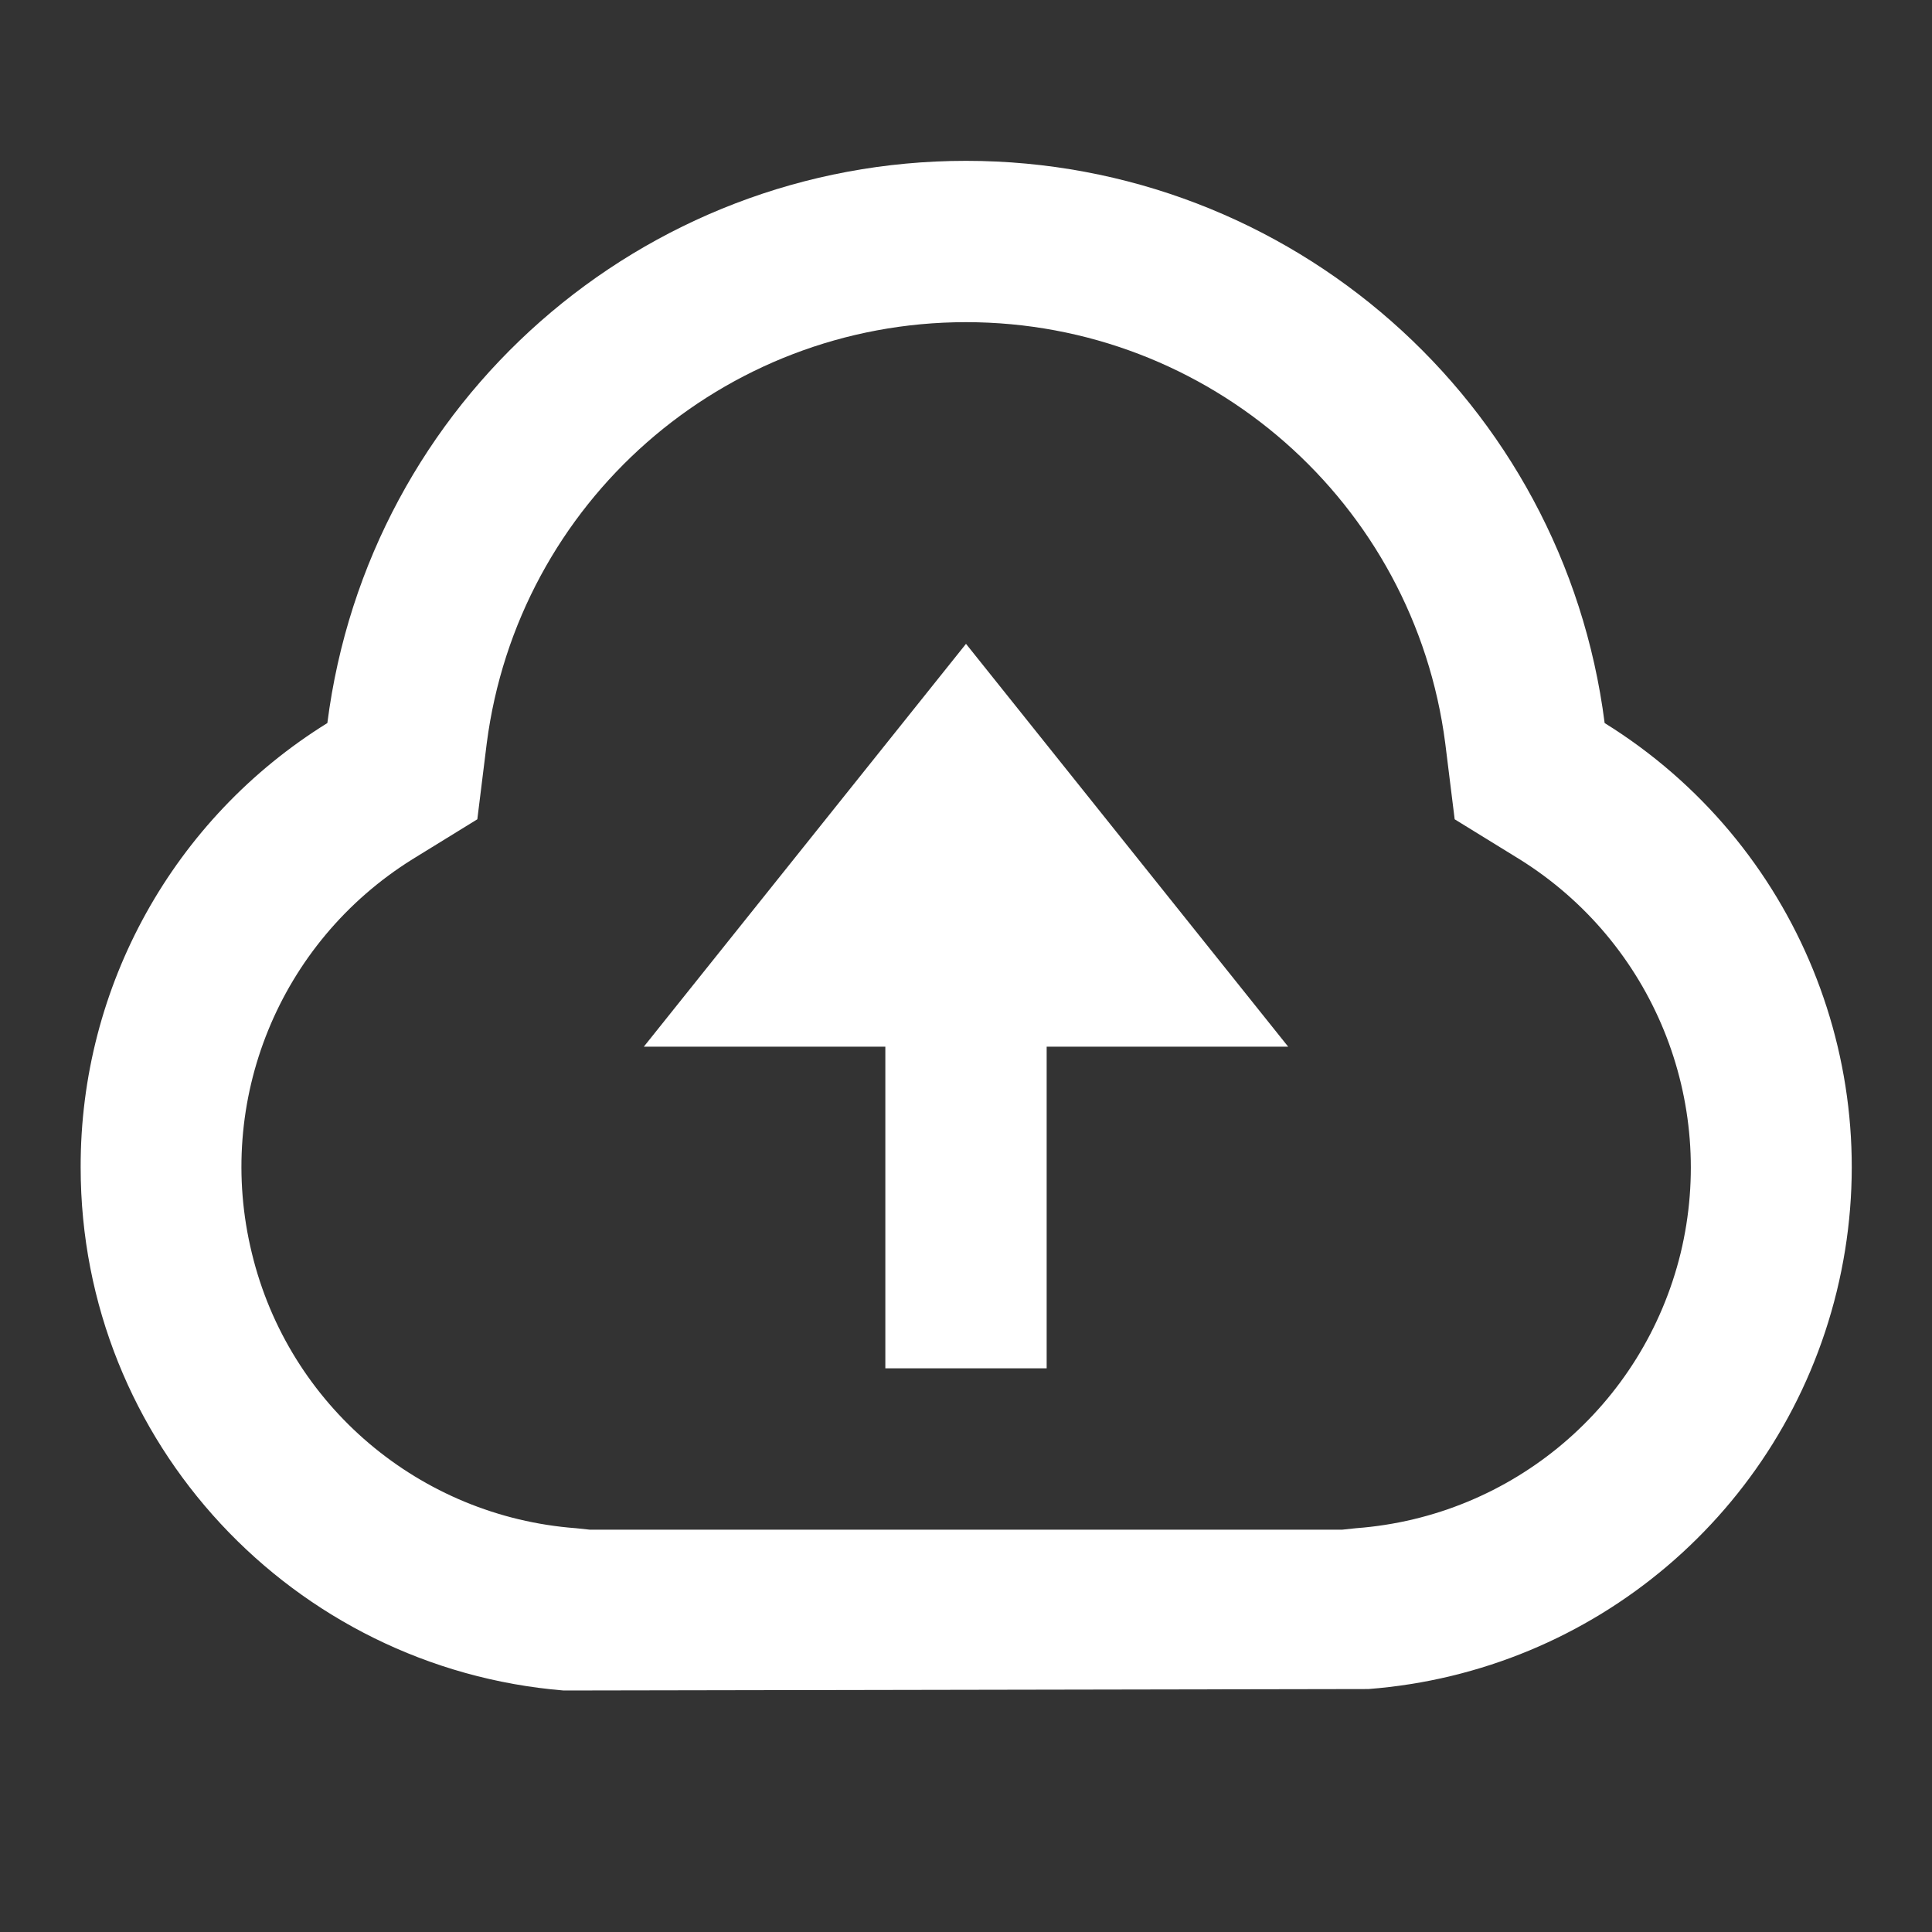 <?xml version="1.0" encoding="UTF-8"?>
<svg xmlns="http://www.w3.org/2000/svg" xmlns:xlink="http://www.w3.org/1999/xlink" width="16" height="16" viewBox="0 0 16 16" version="1.1">
<rect x="0" y="0" width="16" height="16" fill="#333333" stroke="none"/>
<g id="surface1">
<path style=" stroke:none;fill-rule:nonzero;fill:rgb(100%,100%,100%);fill-opacity:1;" d="M 0.668 9.668 C 0.664 8.168 1.438 6.777 2.711 5.988 C 3.051 3.324 5.316 1.332 8 1.332 C 10.684 1.332 12.949 3.324 13.289 5.988 C 14.883 6.977 15.656 8.875 15.211 10.695 C 14.766 12.516 13.203 13.844 11.332 13.988 L 4.668 14 C 2.43 13.816 0.668 11.949 0.668 9.668 Z M 11.23 12.656 C 12.527 12.559 13.609 11.641 13.918 10.379 C 14.223 9.117 13.688 7.805 12.586 7.117 L 12.047 6.785 L 11.969 6.156 C 11.711 4.16 10.012 2.668 8 2.668 C 5.988 2.668 4.289 4.16 4.031 6.156 L 3.953 6.785 L 3.414 7.117 C 2.312 7.805 1.777 9.117 2.086 10.379 C 2.391 11.641 3.477 12.559 4.77 12.656 L 4.883 12.668 L 11.117 12.668 Z M 8.668 8.668 L 8.668 11.332 L 7.332 11.332 L 7.332 8.668 L 5.332 8.668 L 8 5.332 L 10.668 8.668 Z M 8.668 8.668 "/>
</g>
</svg>
